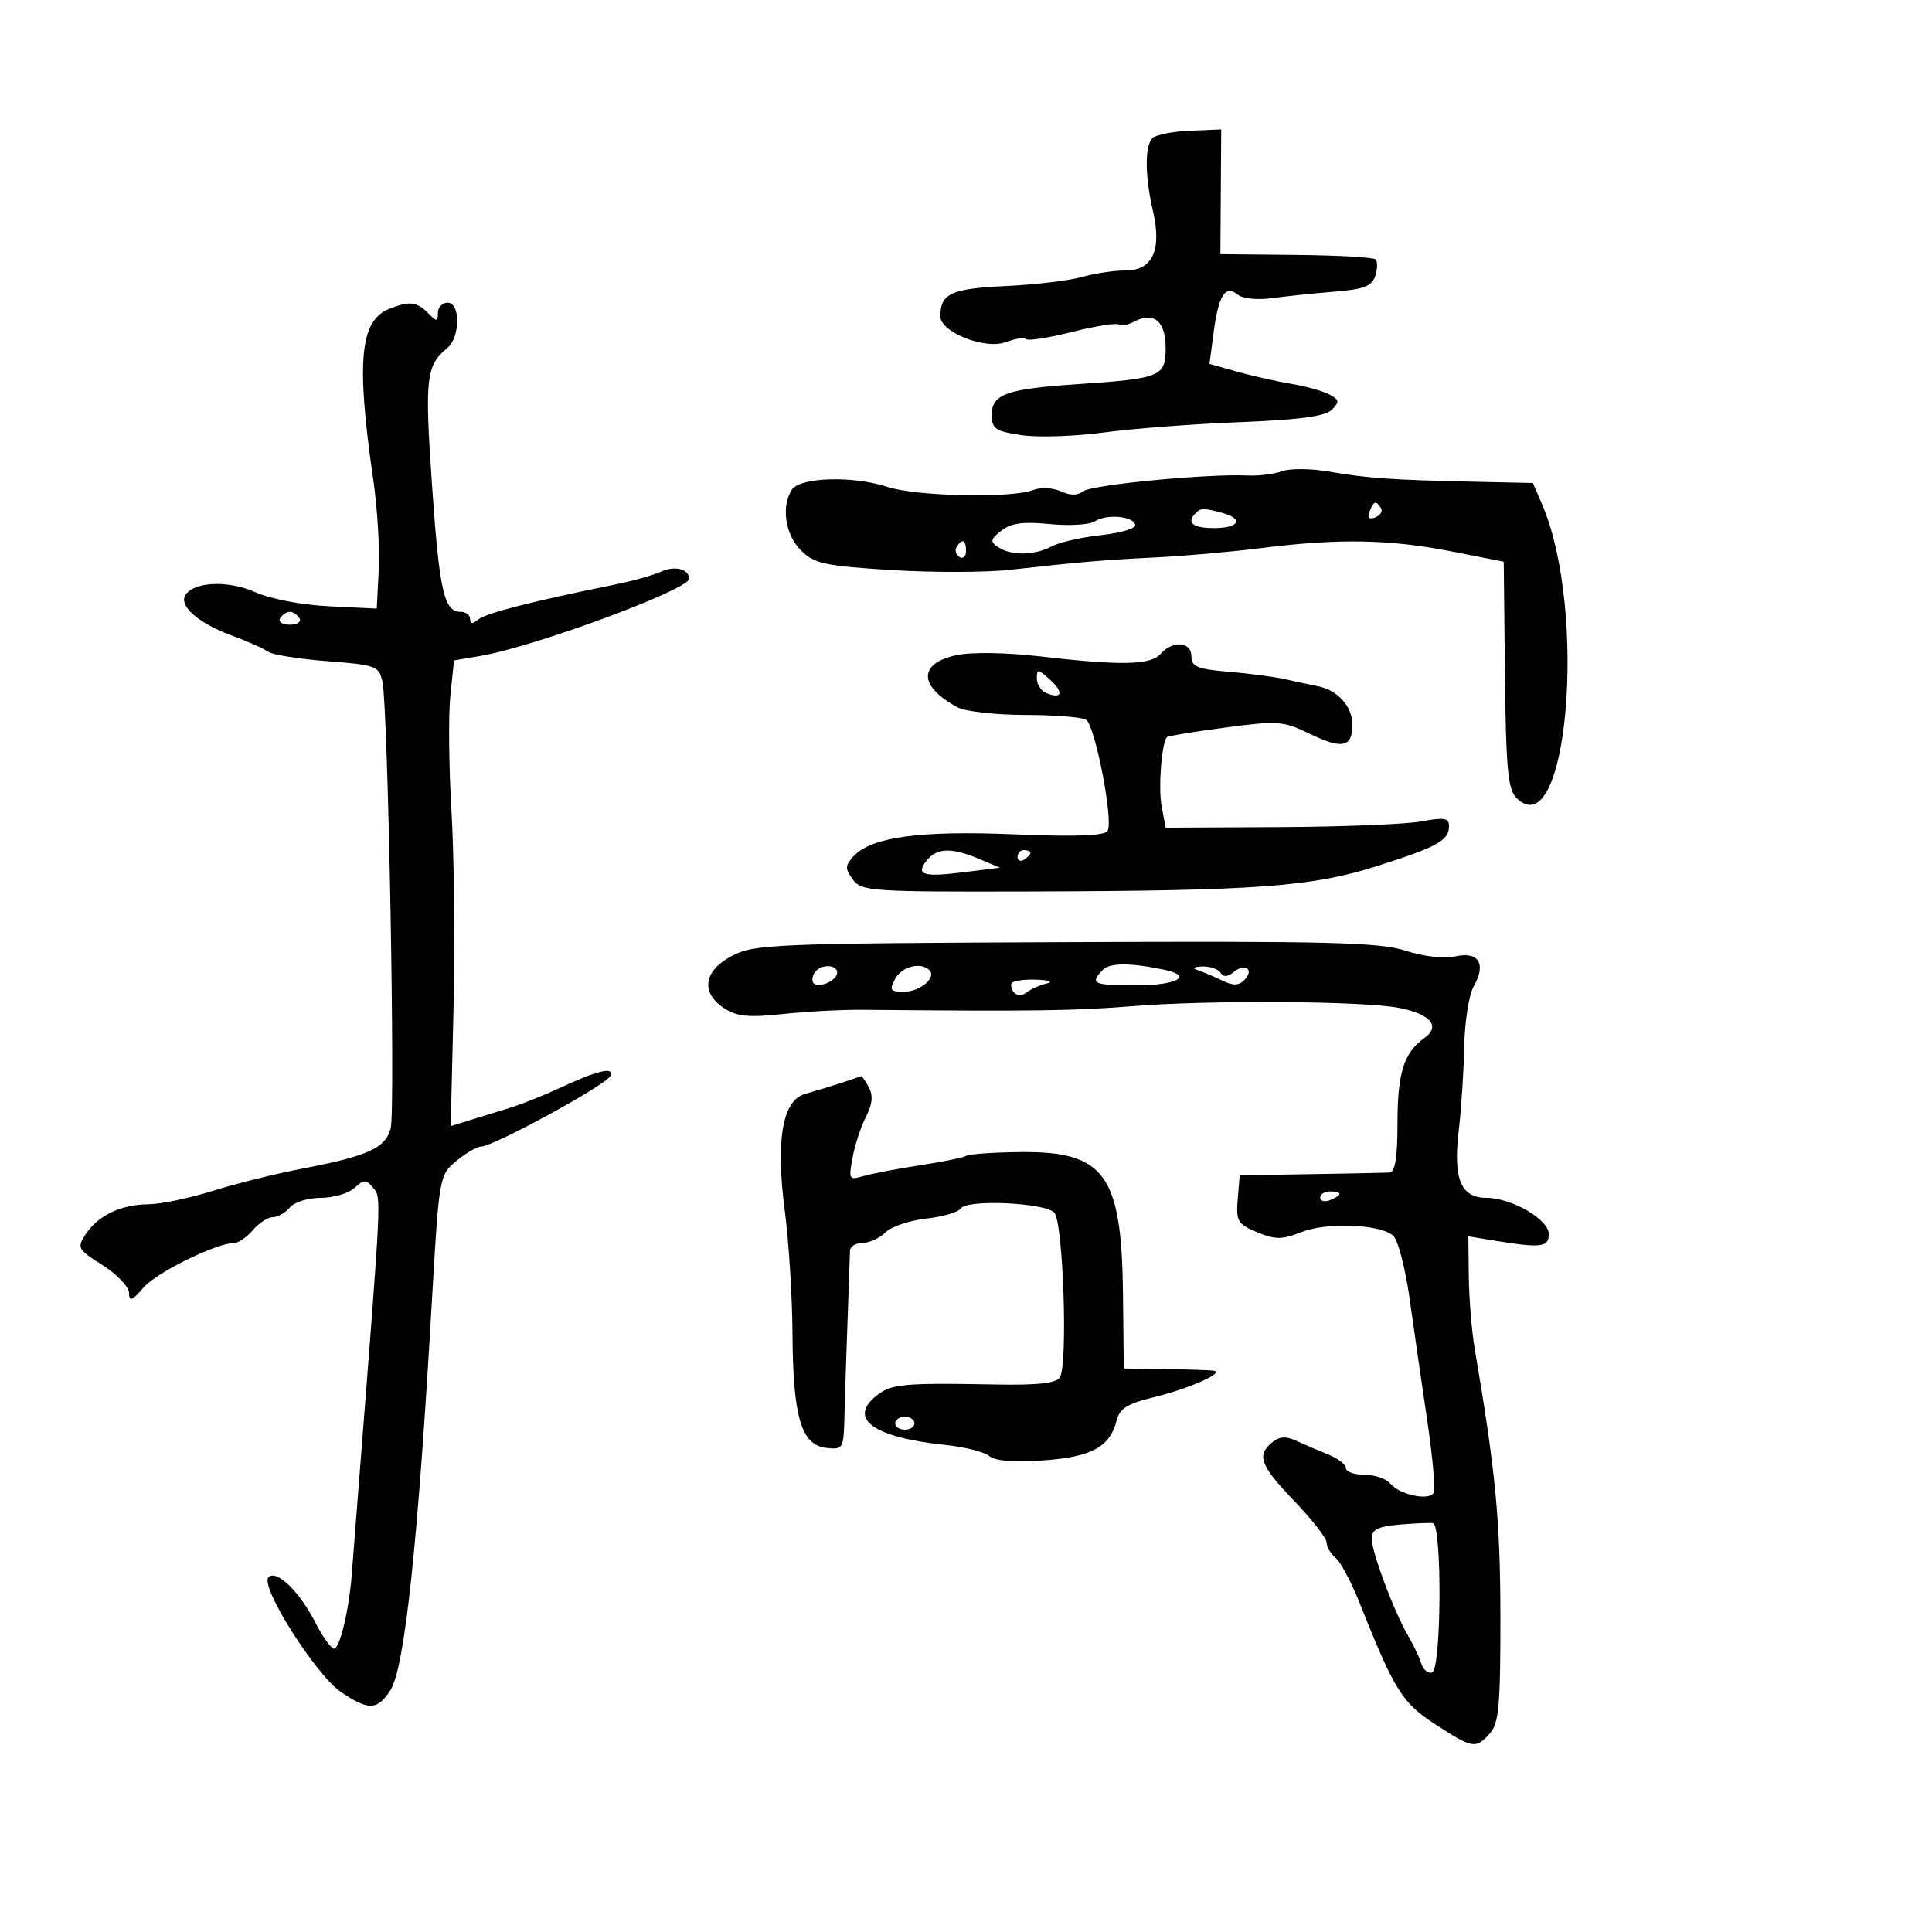<svg xmlns="http://www.w3.org/2000/svg" width="300" height="300" viewBox="0 0 300 300" version="1.1">
	<path d="M 178.951 21.450 C 177.744 22.655, 177.772 27.301, 179.018 32.701 C 180.434 38.834, 178.987 42, 174.768 42 C 172.963 42, 169.915 42.455, 167.993 43.011 C 166.072 43.566, 160.727 44.200, 156.115 44.420 C 147.666 44.821, 146.049 45.570, 146.015 49.098 C 145.992 51.577, 152.976 54.340, 156.185 53.120 C 157.620 52.574, 159.036 52.369, 159.331 52.664 C 159.626 52.959, 162.865 52.448, 166.529 51.529 C 170.194 50.610, 173.433 50.100, 173.727 50.394 C 174.022 50.689, 175.071 50.497, 176.059 49.968 C 179.132 48.324, 181 49.848, 181 53.999 C 181 58.495, 180.304 58.780, 167.164 59.663 C 156.263 60.396, 154 61.212, 154 64.414 C 154 66.576, 154.565 66.962, 158.607 67.568 C 161.141 67.948, 166.879 67.764, 171.357 67.159 C 175.836 66.554, 185.323 65.832, 192.439 65.555 C 201.772 65.191, 205.776 64.653, 206.806 63.623 C 208.043 62.386, 207.984 62.066, 206.367 61.229 C 205.340 60.698, 202.700 59.966, 200.500 59.602 C 198.300 59.239, 194.544 58.393, 192.154 57.724 L 187.808 56.507 188.466 51.503 C 189.212 45.828, 190.295 44.170, 192.217 45.765 C 192.946 46.370, 195.274 46.605, 197.509 46.299 C 199.704 45.998, 204.070 45.544, 207.210 45.289 C 211.798 44.917, 213.044 44.436, 213.551 42.838 C 213.899 41.744, 213.924 40.591, 213.608 40.275 C 213.293 39.959, 207.739 39.647, 201.267 39.582 L 189.500 39.463 189.565 29.779 L 189.630 20.095 184.766 20.297 C 182.091 20.409, 179.474 20.927, 178.951 21.450 M 60.409 47.972 C 55.880 49.804, 55.297 56.125, 57.962 74.500 C 58.600 78.900, 58.982 85.200, 58.811 88.500 L 58.500 94.500 51.117 94.142 C 46.863 93.935, 42.007 93.010, 39.659 91.959 C 35.476 90.086, 30.167 90.294, 28.801 92.384 C 27.715 94.045, 30.783 96.758, 35.872 98.636 C 38.418 99.576, 41.008 100.727, 41.629 101.194 C 42.250 101.662, 46.372 102.323, 50.789 102.663 C 58.423 103.252, 58.849 103.412, 59.391 105.891 C 60.256 109.843, 61.406 172.246, 60.669 175.183 C 59.899 178.250, 57.150 179.510, 47 181.451 C 42.875 182.240, 36.575 183.805, 33 184.930 C 29.425 186.054, 24.925 186.987, 23 187.002 C 18.762 187.035, 15.212 188.746, 13.278 191.687 C 11.923 193.748, 12.075 194.022, 15.920 196.449 C 18.164 197.866, 20.016 199.807, 20.036 200.763 C 20.065 202.172, 20.490 202.015, 22.286 199.928 C 24.304 197.583, 33.649 193, 36.411 193 C 37.041 193, 38.326 192.100, 39.268 191 C 40.210 189.900, 41.605 189, 42.368 189 C 43.131 189, 44.315 188.325, 45 187.500 C 45.685 186.675, 47.842 186, 49.794 186 C 51.746 186, 54.101 185.314, 55.028 184.475 C 56.521 183.123, 56.854 183.120, 57.952 184.443 C 59.227 185.979, 59.265 185.186, 55.907 228 C 55.325 235.425, 54.745 242.850, 54.619 244.500 C 54.207 249.906, 52.762 256, 51.893 256 C 51.424 256, 50.131 254.217, 49.019 252.038 C 46.505 247.110, 42.946 243.654, 41.685 244.915 C 40.305 246.295, 49.031 260.090, 52.967 262.750 C 57.227 265.629, 58.573 265.582, 60.605 262.481 C 62.830 259.085, 64.897 239.735, 67.066 202 C 68.175 182.720, 68.217 182.475, 70.844 180.286 C 72.305 179.068, 74.042 178.056, 74.705 178.036 C 76.759 177.975, 94.393 168.320, 94.827 167.020 C 95.306 165.581, 92.675 166.248, 86.470 169.137 C 84.254 170.169, 80.991 171.460, 79.220 172.007 C 77.449 172.553, 74.647 173.420, 72.993 173.932 L 69.985 174.865 70.420 156.682 C 70.659 146.682, 70.518 132.875, 70.107 126 C 69.696 119.125, 69.617 111.036, 69.930 108.024 L 70.500 102.549 74.634 101.846 C 82.984 100.428, 107 91.544, 107 89.874 C 107 88.362, 104.758 87.788, 102.655 88.760 C 101.470 89.308, 98.250 90.211, 95.500 90.767 C 82.777 93.337, 75.458 95.205, 74.281 96.181 C 73.369 96.939, 73 96.922, 73 96.122 C 73 95.505, 72.341 95, 71.535 95 C 68.939 95, 68.220 91.808, 67.076 75.227 C 65.939 58.733, 66.158 56.773, 69.445 54.045 C 71.487 52.351, 71.528 47, 69.500 47 C 68.675 47, 68 47.707, 68 48.571 C 68 50, 67.857 50, 66.429 48.571 C 64.690 46.833, 63.516 46.716, 60.409 47.972 M 199.078 73.167 C 197.858 73.618, 195.428 73.919, 193.679 73.834 C 187.555 73.539, 169.488 75.274, 168.220 76.279 C 167.360 76.961, 166.213 76.965, 164.720 76.290 C 163.499 75.737, 161.600 75.639, 160.500 76.072 C 157.136 77.396, 142.335 77.087, 137.785 75.597 C 132.421 73.842, 124.184 74.097, 122.943 76.057 C 121.283 78.682, 121.932 83.023, 124.346 85.437 C 126.432 87.523, 127.983 87.864, 138.326 88.510 C 144.725 88.910, 153.006 88.899, 156.730 88.486 C 168.133 87.221, 171.203 86.961, 179.500 86.553 C 183.900 86.337, 191.325 85.678, 196 85.088 C 207.836 83.594, 215.794 83.735, 225.320 85.608 L 233.500 87.216 233.685 104.758 C 233.839 119.255, 234.146 122.574, 235.454 123.883 C 243.376 131.804, 246.589 94.915, 239.429 78.250 L 238.032 75 228.766 74.798 C 216.064 74.520, 212.324 74.258, 206.399 73.231 C 203.593 72.744, 200.299 72.715, 199.078 73.167 M 212.658 79.449 C 212.287 80.416, 212.582 80.714, 213.545 80.344 C 214.339 80.040, 214.740 79.388, 214.435 78.895 C 213.669 77.655, 213.303 77.769, 212.658 79.449 M 185.667 79.667 C 184.172 81.161, 185.191 82, 188.500 82 C 192.427 82, 193.191 80.552, 189.750 79.630 C 186.864 78.857, 186.473 78.860, 185.667 79.667 M 170.007 80.950 C 169.186 81.483, 166.036 81.673, 163.007 81.372 C 158.883 80.963, 156.998 81.219, 155.500 82.394 C 153.773 83.748, 153.705 84.099, 155 84.966 C 157.012 86.312, 160.649 86.258, 163.291 84.844 C 164.479 84.209, 167.937 83.421, 170.975 83.094 C 174.014 82.767, 176.401 82.050, 176.281 81.500 C 175.981 80.129, 171.834 79.765, 170.007 80.950 M 148.543 84.931 C 148.226 85.443, 148.425 86.144, 148.984 86.490 C 149.543 86.835, 150 86.416, 150 85.559 C 150 83.802, 149.400 83.544, 148.543 84.931 M 43.500 96 C 43.160 96.550, 43.835 97, 45 97 C 46.165 97, 46.840 96.550, 46.500 96 C 46.160 95.450, 45.485 95, 45 95 C 44.515 95, 43.840 95.450, 43.500 96 M 180.211 101.538 C 178.674 103.280, 174.121 103.379, 161.670 101.941 C 156.226 101.312, 150.877 101.228, 148.505 101.734 C 142.540 103.008, 142.628 106.590, 148.705 109.842 C 149.895 110.479, 154.611 111.007, 159.184 111.015 C 163.758 111.024, 168.016 111.361, 168.647 111.765 C 170.058 112.668, 172.926 127.501, 171.985 129.024 C 171.516 129.784, 167.007 129.947, 157.403 129.551 C 142.683 128.946, 135.232 129.981, 132.487 133.014 C 131.216 134.418, 131.208 134.902, 132.428 136.570 C 133.762 138.394, 135.260 138.496, 159.670 138.428 C 195.313 138.329, 203.745 137.709, 214 134.431 C 223.315 131.454, 225 130.507, 225 128.250 C 225 127.020, 224.222 126.891, 220.750 127.544 C 218.412 127.984, 208.513 128.384, 198.750 128.433 L 181.001 128.522 180.379 125.205 C 179.831 122.285, 180.379 115.287, 181.222 114.445 C 181.391 114.275, 185.457 113.614, 190.257 112.976 C 198.467 111.883, 199.251 111.943, 203.465 113.983 C 208.439 116.391, 210 116.040, 210 112.512 C 210 109.717, 207.731 107.179, 204.680 106.562 C 203.481 106.320, 201.150 105.821, 199.500 105.453 C 197.850 105.086, 193.912 104.569, 190.750 104.304 C 185.924 103.900, 185 103.515, 185 101.911 C 185 99.629, 182.094 99.403, 180.211 101.538 M 161 105.376 C 161 106.304, 161.694 107.329, 162.543 107.655 C 164.970 108.586, 165.205 107.495, 163.006 105.506 C 161.175 103.849, 161 103.837, 161 105.376 M 143.980 133.524 C 142.072 135.823, 143.265 136.236, 149.553 135.450 L 155.275 134.735 152.023 133.368 C 147.806 131.595, 145.545 131.639, 143.980 133.524 M 158 133.059 C 158 133.641, 158.450 133.840, 159 133.500 C 159.550 133.160, 160 132.684, 160 132.441 C 160 132.198, 159.550 132, 159 132 C 158.450 132, 158 132.477, 158 133.059 M 113.658 148.426 C 109.244 150.750, 108.744 154.131, 112.454 156.562 C 114.410 157.843, 116.254 158.025, 121.558 157.457 C 125.216 157.065, 130.750 156.768, 133.855 156.797 C 160.529 157.047, 166.802 156.962, 176 156.224 C 187.902 155.269, 211.635 155.427, 217.215 156.498 C 222.100 157.435, 223.746 159.358, 221.206 161.160 C 217.995 163.438, 217 166.578, 217 174.434 C 217 179.782, 216.634 182.021, 215.750 182.072 C 215.063 182.112, 209.550 182.224, 203.500 182.322 L 192.500 182.500 192.191 186.223 C 191.910 189.609, 192.183 190.072, 195.191 191.331 C 198.015 192.512, 199.026 192.510, 202.087 191.314 C 206.051 189.766, 214.171 190.067, 216.310 191.843 C 217.060 192.465, 218.224 196.918, 218.896 201.737 C 219.569 206.557, 220.803 215.098, 221.639 220.717 C 222.475 226.336, 222.909 231.338, 222.603 231.833 C 221.841 233.066, 217.321 232.091, 215.908 230.389 C 215.274 229.625, 213.460 229, 211.878 229 C 210.295 229, 209 228.540, 209 227.979 C 209 227.417, 207.762 226.461, 206.250 225.854 C 204.738 225.247, 202.503 224.289, 201.284 223.725 C 199.673 222.979, 198.650 223.046, 197.534 223.972 C 195.090 226, 195.678 227.546, 201 233.097 C 203.750 235.965, 206 238.862, 206 239.534 C 206 240.205, 206.630 241.278, 207.400 241.917 C 208.170 242.556, 209.823 245.648, 211.073 248.789 C 216.543 262.525, 217.710 264.401, 222.871 267.750 C 228.697 271.530, 229.143 271.605, 231.345 269.171 C 232.745 267.624, 232.997 264.816, 232.981 250.921 C 232.963 236.045, 232.233 228.455, 228.999 209.500 C 228.530 206.750, 228.113 201.682, 228.073 198.238 L 228 191.976 232.250 192.671 C 239.301 193.823, 240.500 193.670, 240.500 191.619 C 240.500 189.355, 234.709 186, 230.801 186 C 226.843 186, 225.622 183.047, 226.505 175.610 C 226.903 172.250, 227.290 166.350, 227.365 162.500 C 227.439 158.650, 228.097 154.452, 228.827 153.172 C 230.823 149.669, 229.633 147.702, 225.999 148.500 C 224.225 148.890, 221.053 148.531, 218.248 147.623 C 214.207 146.314, 206.344 146.116, 165.408 146.293 C 120.090 146.488, 117.104 146.611, 113.658 148.426 M 171.176 150.657 C 169.210 152.761, 169.752 153, 176.500 153 C 182.782 153, 185.363 151.526, 180.750 150.573 C 175.349 149.457, 172.271 149.484, 171.176 150.657 M 126.459 151.067 C 126.096 151.653, 126.050 152.384, 126.357 152.690 C 127.179 153.513, 130 152.229, 130 151.031 C 130 149.674, 127.303 149.701, 126.459 151.067 M 139 152 C 138.067 153.743, 138.240 154, 140.342 154 C 142.853 154, 145.470 151.803, 144.325 150.658 C 142.985 149.318, 140.038 150.061, 139 152 M 186 150.652 C 186.825 150.924, 188.522 151.644, 189.770 152.253 C 191.452 153.073, 192.342 153.058, 193.204 152.196 C 194.810 150.590, 193.386 149.435, 191.613 150.906 C 190.635 151.718, 189.972 151.763, 189.530 151.049 C 189.174 150.472, 187.896 150.036, 186.691 150.079 C 185.307 150.129, 185.052 150.340, 186 150.652 M 157 152.833 C 157 154.325, 158.290 155.003, 159.408 154.099 C 160.009 153.613, 161.400 152.994, 162.500 152.724 C 163.652 152.440, 162.910 152.183, 160.750 152.116 C 158.688 152.052, 157 152.375, 157 152.833 M 130.500 168.194 C 128.850 168.734, 126.388 169.480, 125.029 169.852 C 121.489 170.820, 120.419 177.013, 121.872 188.113 C 122.493 192.851, 123.025 201.401, 123.056 207.113 C 123.126 219.967, 124.420 224.376, 128.250 224.816 C 130.932 225.125, 131.003 225, 131.128 219.816 C 131.198 216.892, 131.414 210.225, 131.608 205 C 131.802 199.775, 131.970 194.938, 131.980 194.250 C 131.991 193.563, 132.868 193, 133.929 193 C 134.989 193, 136.590 192.267, 137.487 191.371 C 138.383 190.474, 141.227 189.509, 143.808 189.226 C 146.389 188.943, 148.811 188.230, 149.191 187.643 C 150.121 186.203, 162.168 186.737, 163.702 188.286 C 165.089 189.686, 165.847 211.820, 164.579 213.872 C 164.013 214.788, 161.165 215.107, 154.643 214.984 C 140.213 214.713, 138.358 214.890, 136.050 216.759 C 131.620 220.346, 135.693 223.216, 146.856 224.375 C 149.802 224.681, 152.845 225.456, 153.619 226.099 C 154.537 226.861, 157.463 227.092, 162.039 226.765 C 169.536 226.229, 172.362 224.677, 173.404 220.528 C 173.861 218.708, 175.106 217.934, 179.139 216.967 C 184.461 215.690, 190.262 213.138, 188.500 212.848 C 187.950 212.757, 184.575 212.642, 181 212.592 L 174.500 212.500 174.376 201 C 174.175 182.368, 171.576 178.757, 158.462 178.892 C 154.280 178.935, 150.492 179.196, 150.044 179.473 C 149.597 179.749, 146.366 180.412, 142.865 180.945 C 139.364 181.478, 135.424 182.227, 134.110 182.610 C 131.827 183.275, 131.750 183.145, 132.397 179.695 C 132.770 177.709, 133.708 174.864, 134.482 173.373 C 135.467 171.474, 135.595 170.112, 134.909 168.830 C 134.370 167.824, 133.833 167.048, 133.715 167.106 C 133.597 167.165, 132.150 167.654, 130.500 168.194 M 205 185.969 C 205 186.501, 205.675 186.678, 206.500 186.362 C 207.325 186.045, 208 185.609, 208 185.393 C 208 185.177, 207.325 185, 206.500 185 C 205.675 185, 205 185.436, 205 185.969 M 139 221 C 139 221.550, 139.675 222, 140.500 222 C 141.325 222, 142 221.550, 142 221 C 142 220.450, 141.325 220, 140.500 220 C 139.675 220, 139 220.450, 139 221 M 217.250 236.741 C 213.954 237.031, 213 237.521, 213 238.924 C 213 241.014, 216.492 250.328, 218.652 254 C 219.461 255.375, 220.378 257.306, 220.689 258.291 C 221 259.276, 221.760 259.911, 222.377 259.703 C 223.826 259.214, 223.945 236.731, 222.500 236.516 C 221.950 236.435, 219.588 236.536, 217.250 236.741" stroke="none" fill="black" fill-rule="evenodd"/>
</svg>